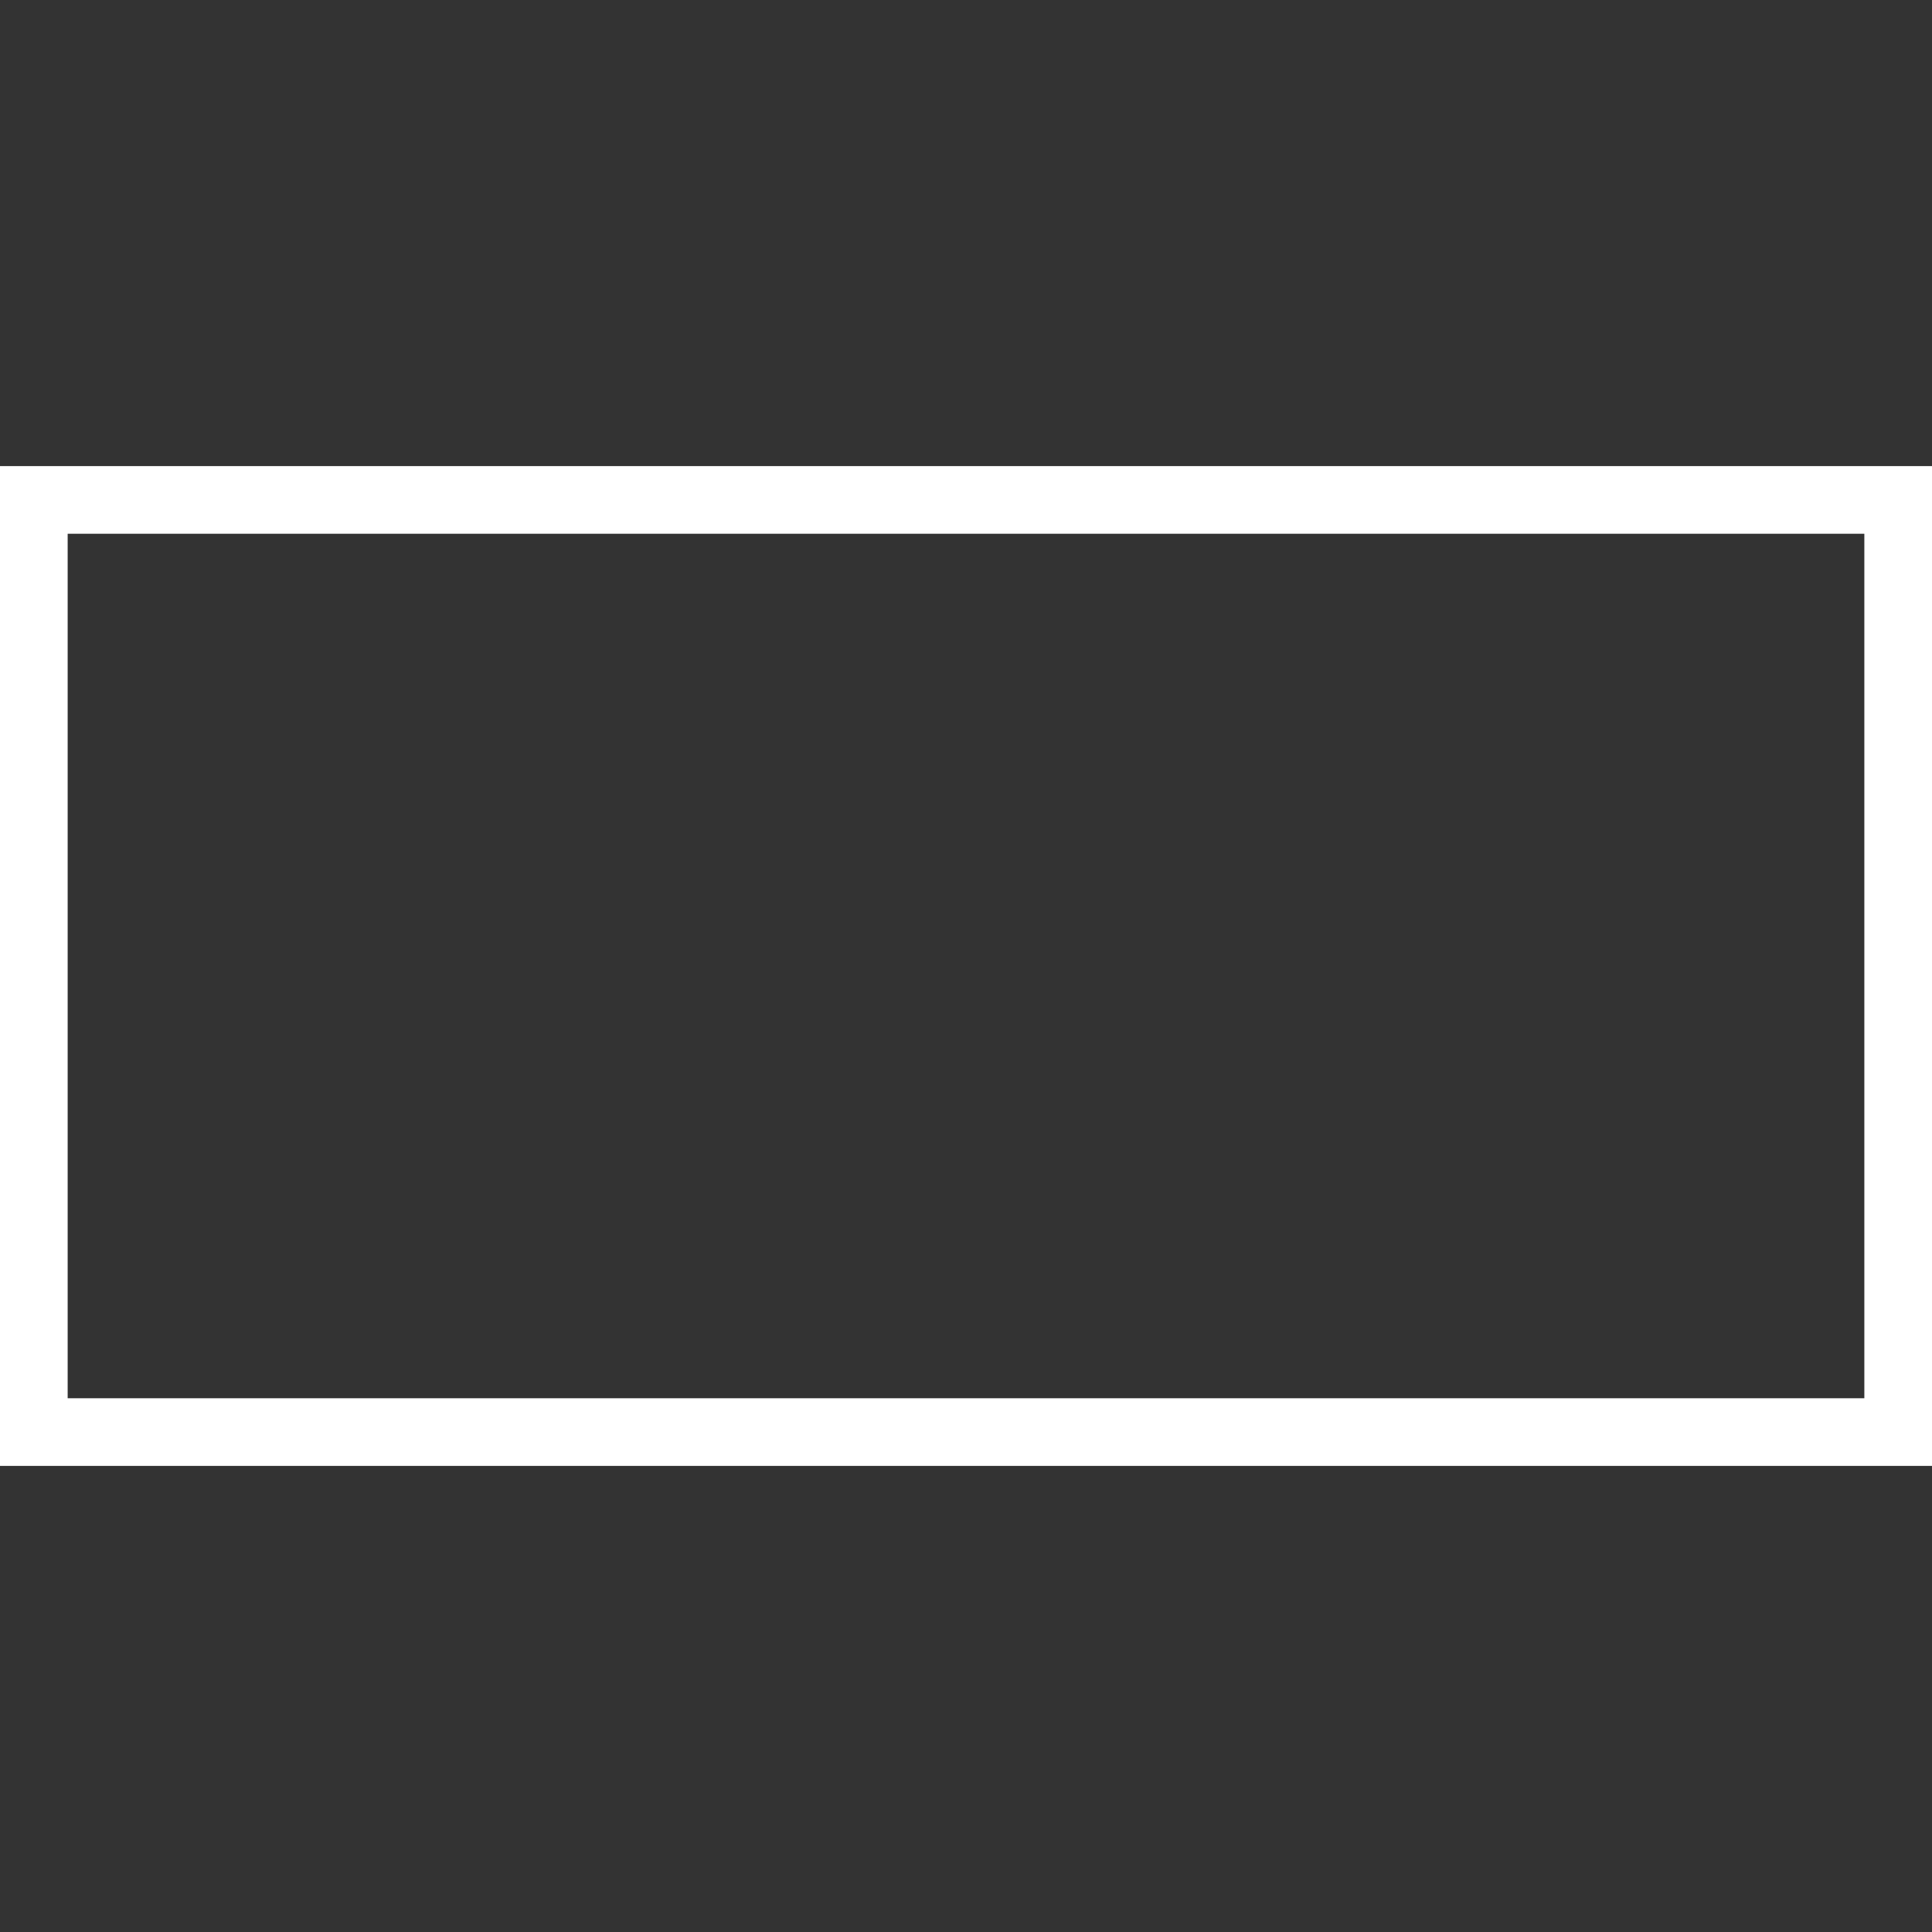 <svg version="1.1" id="Capa_1" xmlns="http://www.w3.org/2000/svg" xmlns:xlink="http://www.w3.org/1999/xlink" x="0px" y="0px"
	 width="85.666px" height="85.666px" viewBox="0 0 85.666 85.666" style="enable-background:new 0 0 85.666 85.666; fill: white"
	 xml:space="preserve">
<rect x="0" y="0" width="85.666" height="85.666" fill="#333333" stroke="none"/>
<g>
	<g>
		<path d="M85.666,64.999H0V20.667h85.666V64.999z M3,61.999h79.666V23.667H3V61.999z"/>
	</g>
</g>
<g>
</g>
<g>
</g>
<g>
</g>
<g>
</g>
<g>
</g>
<g>
</g>
<g>
</g>
<g>
</g>
<g>
</g>
<g>
</g>
<g>
</g>
<g>
</g>
<g>
</g>
<g>
</g>
<g>
</g>
</svg>
